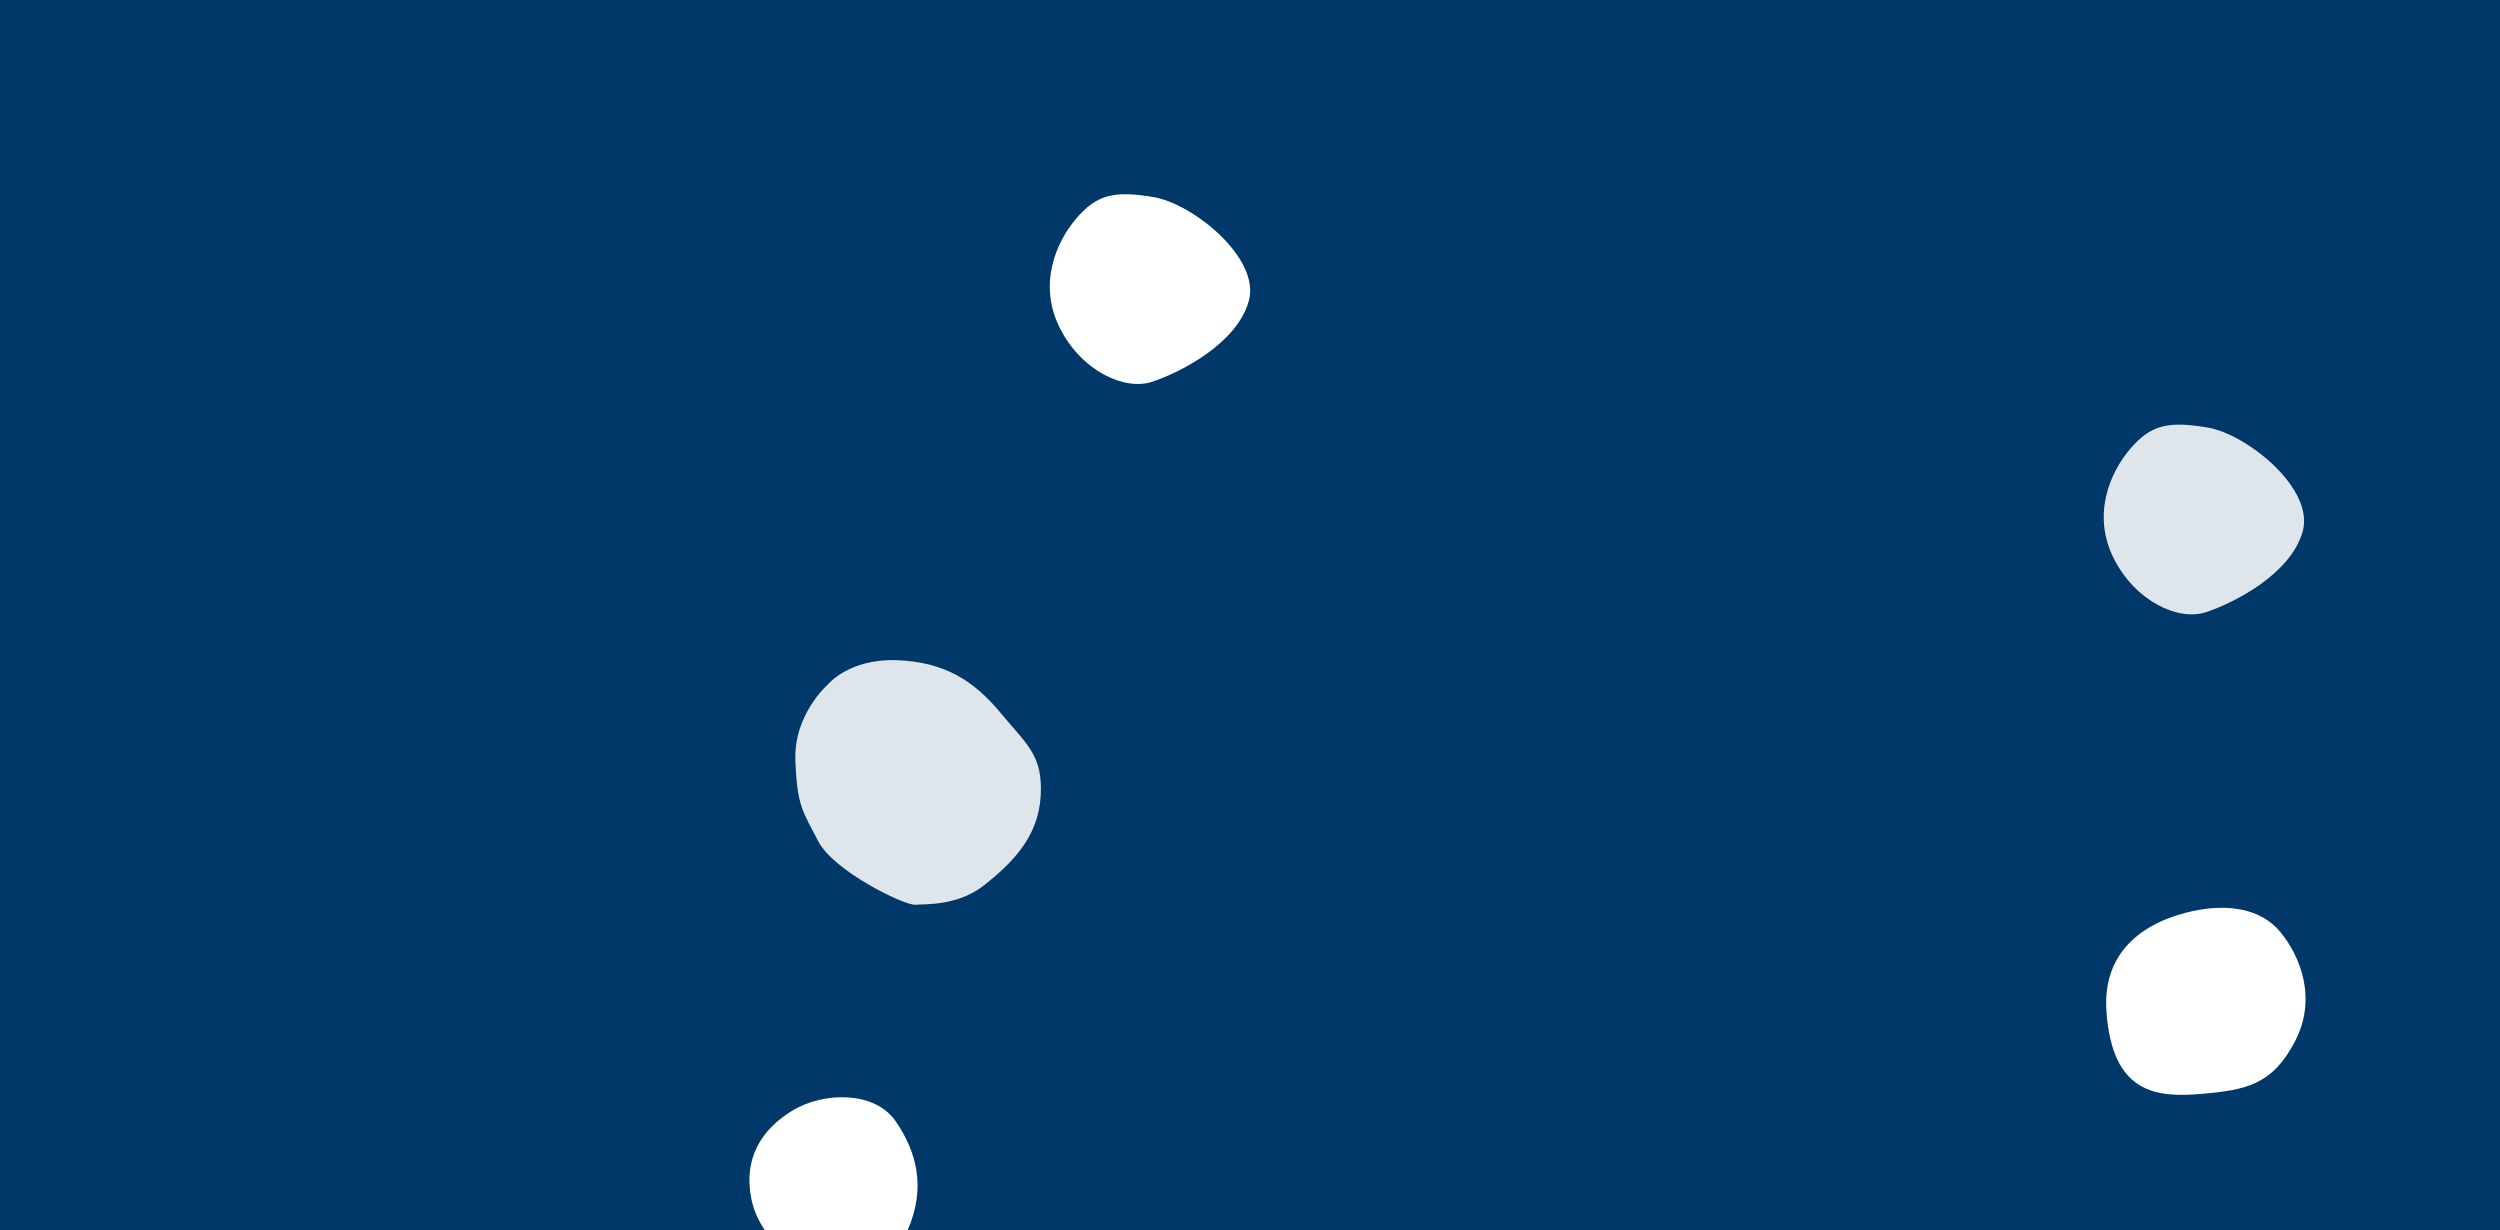 <svg width="1020" height="502" viewBox="0 0 1020 502" fill="none" xmlns="http://www.w3.org/2000/svg">
<rect x="0" y="0" width="1020" height="502" fill="#808080" stroke="none"/>
<g clip-path="url(#clip0_308:427)">
<rect width="1020" height="502" fill="#003869"/>
<path d="M0 0H1020V502H0V0Z" fill="#003869"/>
<path d="M509.488 122.88C514.445 105.36 486.701 83.104 470.674 80.42C454.647 77.736 447.574 79.275 439.149 89.105C430.724 98.934 423.524 116.117 432.368 133.749C441.211 151.381 458.799 159.505 470.063 155.765C481.328 152.025 504.532 140.4 509.488 122.88Z" fill="white"/>
<path d="M939.488 216.88C944.445 199.36 916.701 177.104 900.674 174.42C884.647 171.736 877.574 173.275 869.149 183.105C860.724 192.934 853.524 210.117 862.368 227.749C871.211 245.381 888.799 253.505 900.063 249.765C911.328 246.025 934.532 234.4 939.488 216.88Z" fill="#DEE5EB"/>
<path d="M859.43 412.777C857.018 379.257 889.342 372.388 898.918 370.952C908.494 369.516 922.028 370.182 930.291 380.146C938.553 390.111 945.472 407.408 936.346 424.894C927.219 442.381 916.772 444.706 898.307 446.297C879.842 447.888 861.842 446.297 859.43 412.777Z" fill="white"/>
<path d="M306.73 489.919C302.889 472.452 311 460.5 323.5 453C336 445.5 356.818 445 365.395 457.425C373.972 469.849 377.917 484.473 370.344 501.847C362.771 519.222 348.107 527.028 338.847 523.149C329.587 519.27 310.57 507.386 306.73 489.919Z" fill="white"/>
<path d="M365.817 269.35C346.348 268.678 337.742 279.299 337.742 279.299C337.742 279.299 323.85 291.398 324.51 310.128C325.169 328.859 327.503 330.913 333.803 343.176C340.103 355.438 369.063 369.513 373.528 369.142C377.994 368.771 390.969 369.691 401.995 360.825C413.022 351.959 423.655 341.461 424.602 324.78C425.548 308.098 419.09 303.975 408.243 290.861C397.395 277.747 385.286 270.022 365.817 269.35Z" fill="#DEE5EB"/>
</g>
<defs>
<clipPath id="clip0_308:427">
<rect width="1020" height="502" fill="white"/>
</clipPath>
</defs>
</svg>
